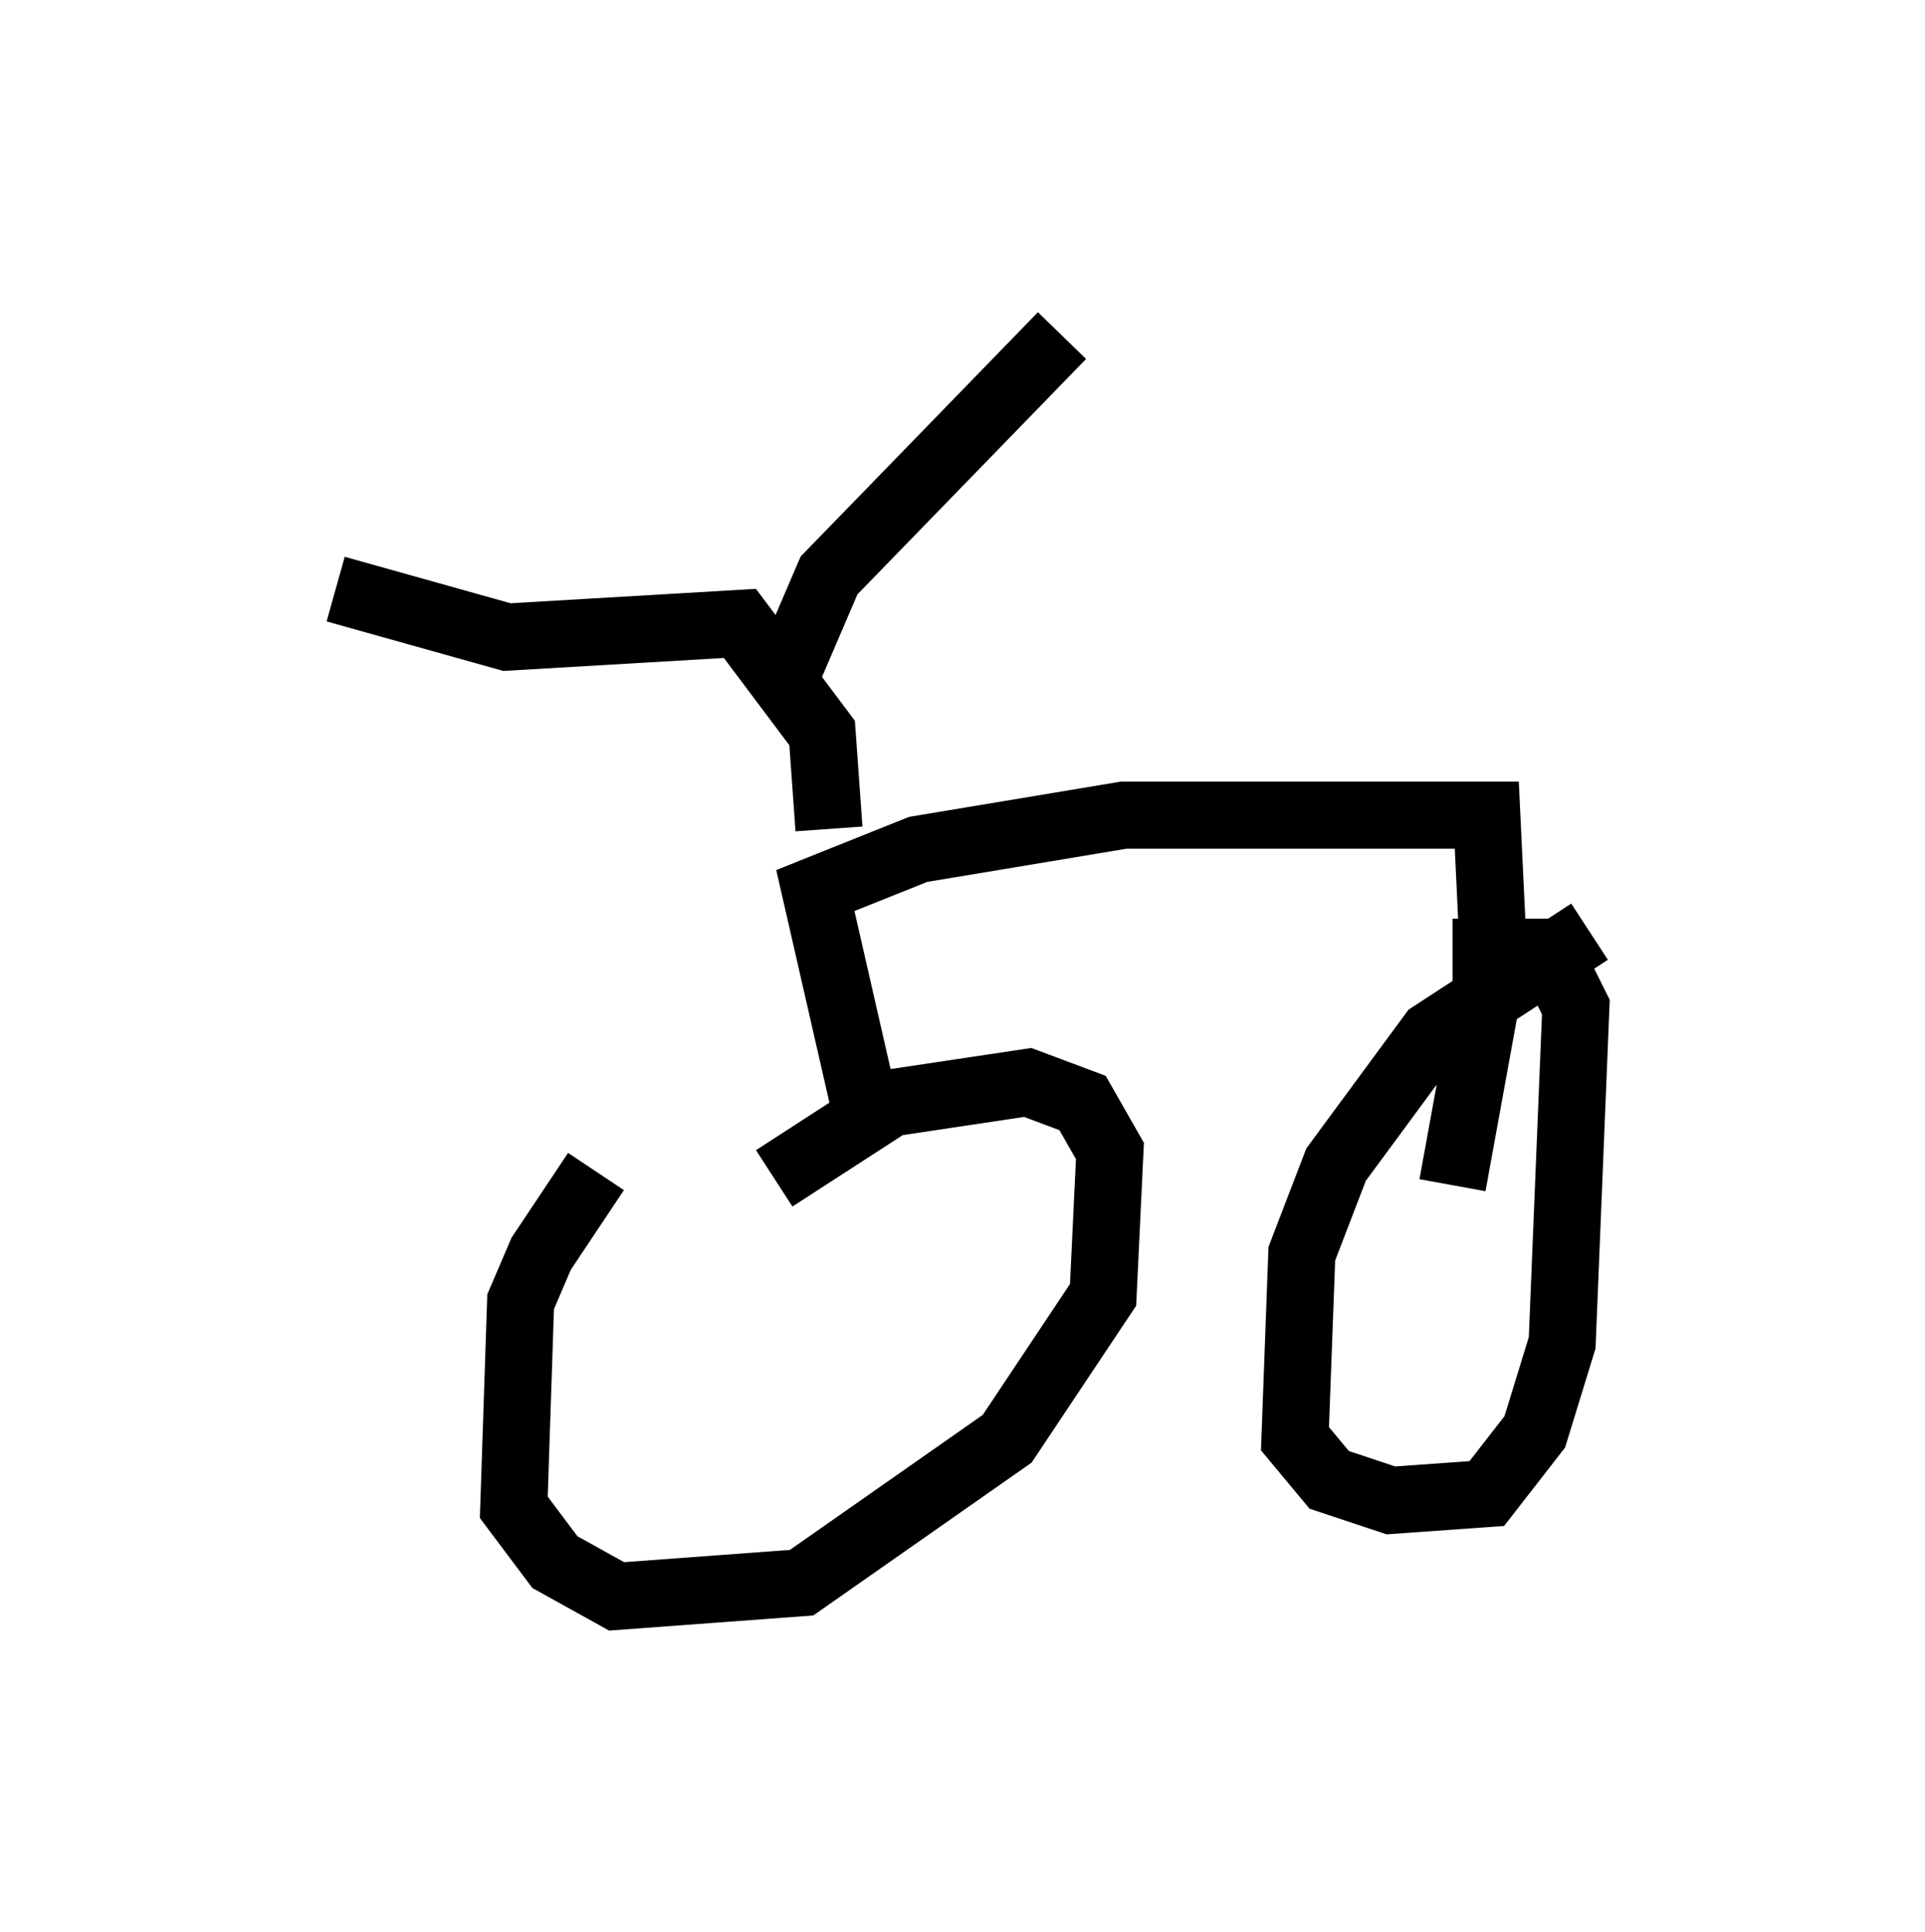 <?xml version="1.0" encoding="utf-8" ?>
<svg baseProfile="full" height="28.784" version="1.1" width="28.681" xmlns="http://www.w3.org/2000/svg" xmlns:ev="http://www.w3.org/2001/xml-events" xmlns:xlink="http://www.w3.org/1999/xlink"><defs /><rect fill="white" height="28.784" width="28.681" x="0" y="0" /><path d="M11.84, 16.025 m-2.96, 1.429 l-0.817, 1.225 -0.306, 0.715 l-0.102, 3.063 0.613, 0.817 l0.919, 0.51 2.756, -0.204 l3.063, -2.144 1.429, -2.144 l0.102, -2.144 -0.408, -0.715 l-0.817, -0.306 -2.042, 0.306 l-1.735, 1.123 m12.148, -3.675 l-2.348, 1.531 -1.429, 1.94 l-0.51, 1.327 -0.102, 2.756 l0.51, 0.613 0.919, 0.306 l1.429, -0.102 0.715, -0.919 l0.408, -1.327 0.204, -5.002 l-0.408, -0.817 -1.429, 0.0 m-8.677, 2.654 l-0.817, -3.573 1.531, -0.613 l3.063, -0.51 5.41, 0.0 l0.102, 2.144 -0.613, 3.369 m-9.29, -5.308 l-0.102, -1.429 -1.225, -1.633 l-3.471, 0.204 -2.552, -0.715 m6.738, 1.225 l0.613, -1.429 3.471, -3.573 " fill="none" stroke="black" stroke-width="1" /></svg>